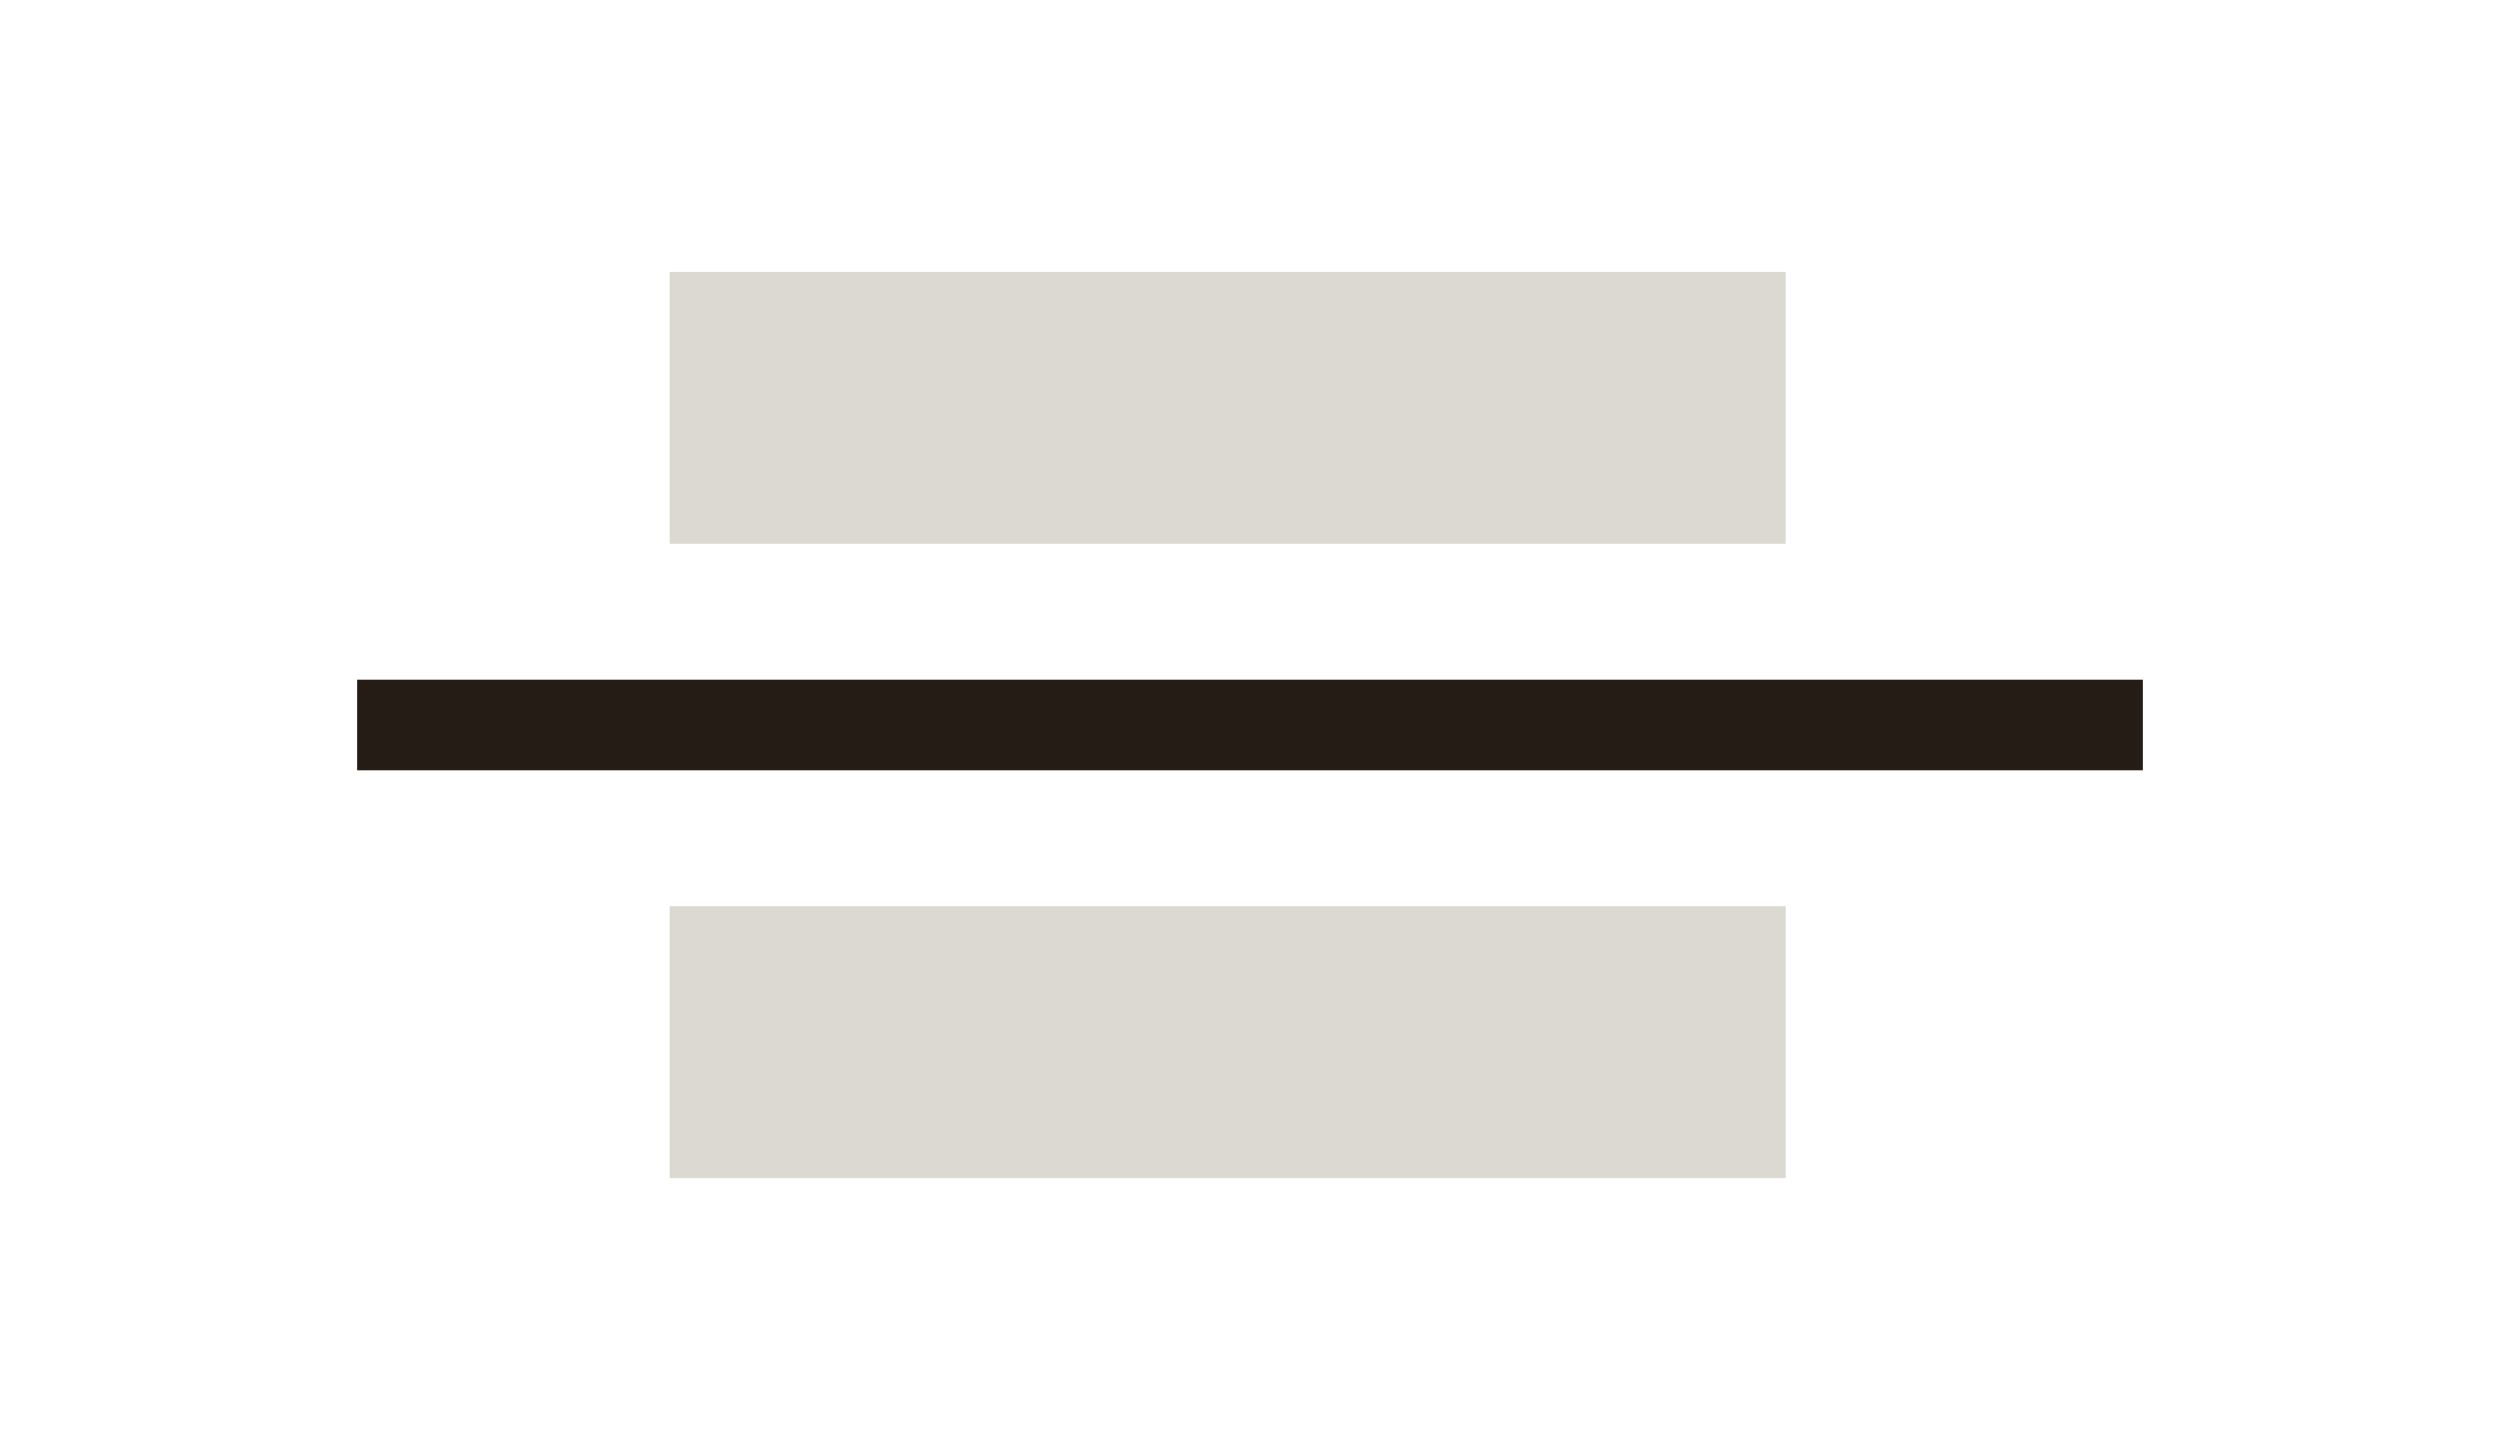 <svg width="50" height="29" viewBox="0 0 50 29" fill="none" xmlns="http://www.w3.org/2000/svg">
<path d="M35.714 5.438H13.393V10.875H35.714V5.438Z" fill="#DBD9D2"/>
<path d="M35.714 18.125H13.393V23.562H35.714V18.125Z" fill="#DBD9D2"/>
<path d="M42.857 13.594H7.143V15.406H42.857V13.594Z" fill="#241C15"/>
</svg>
